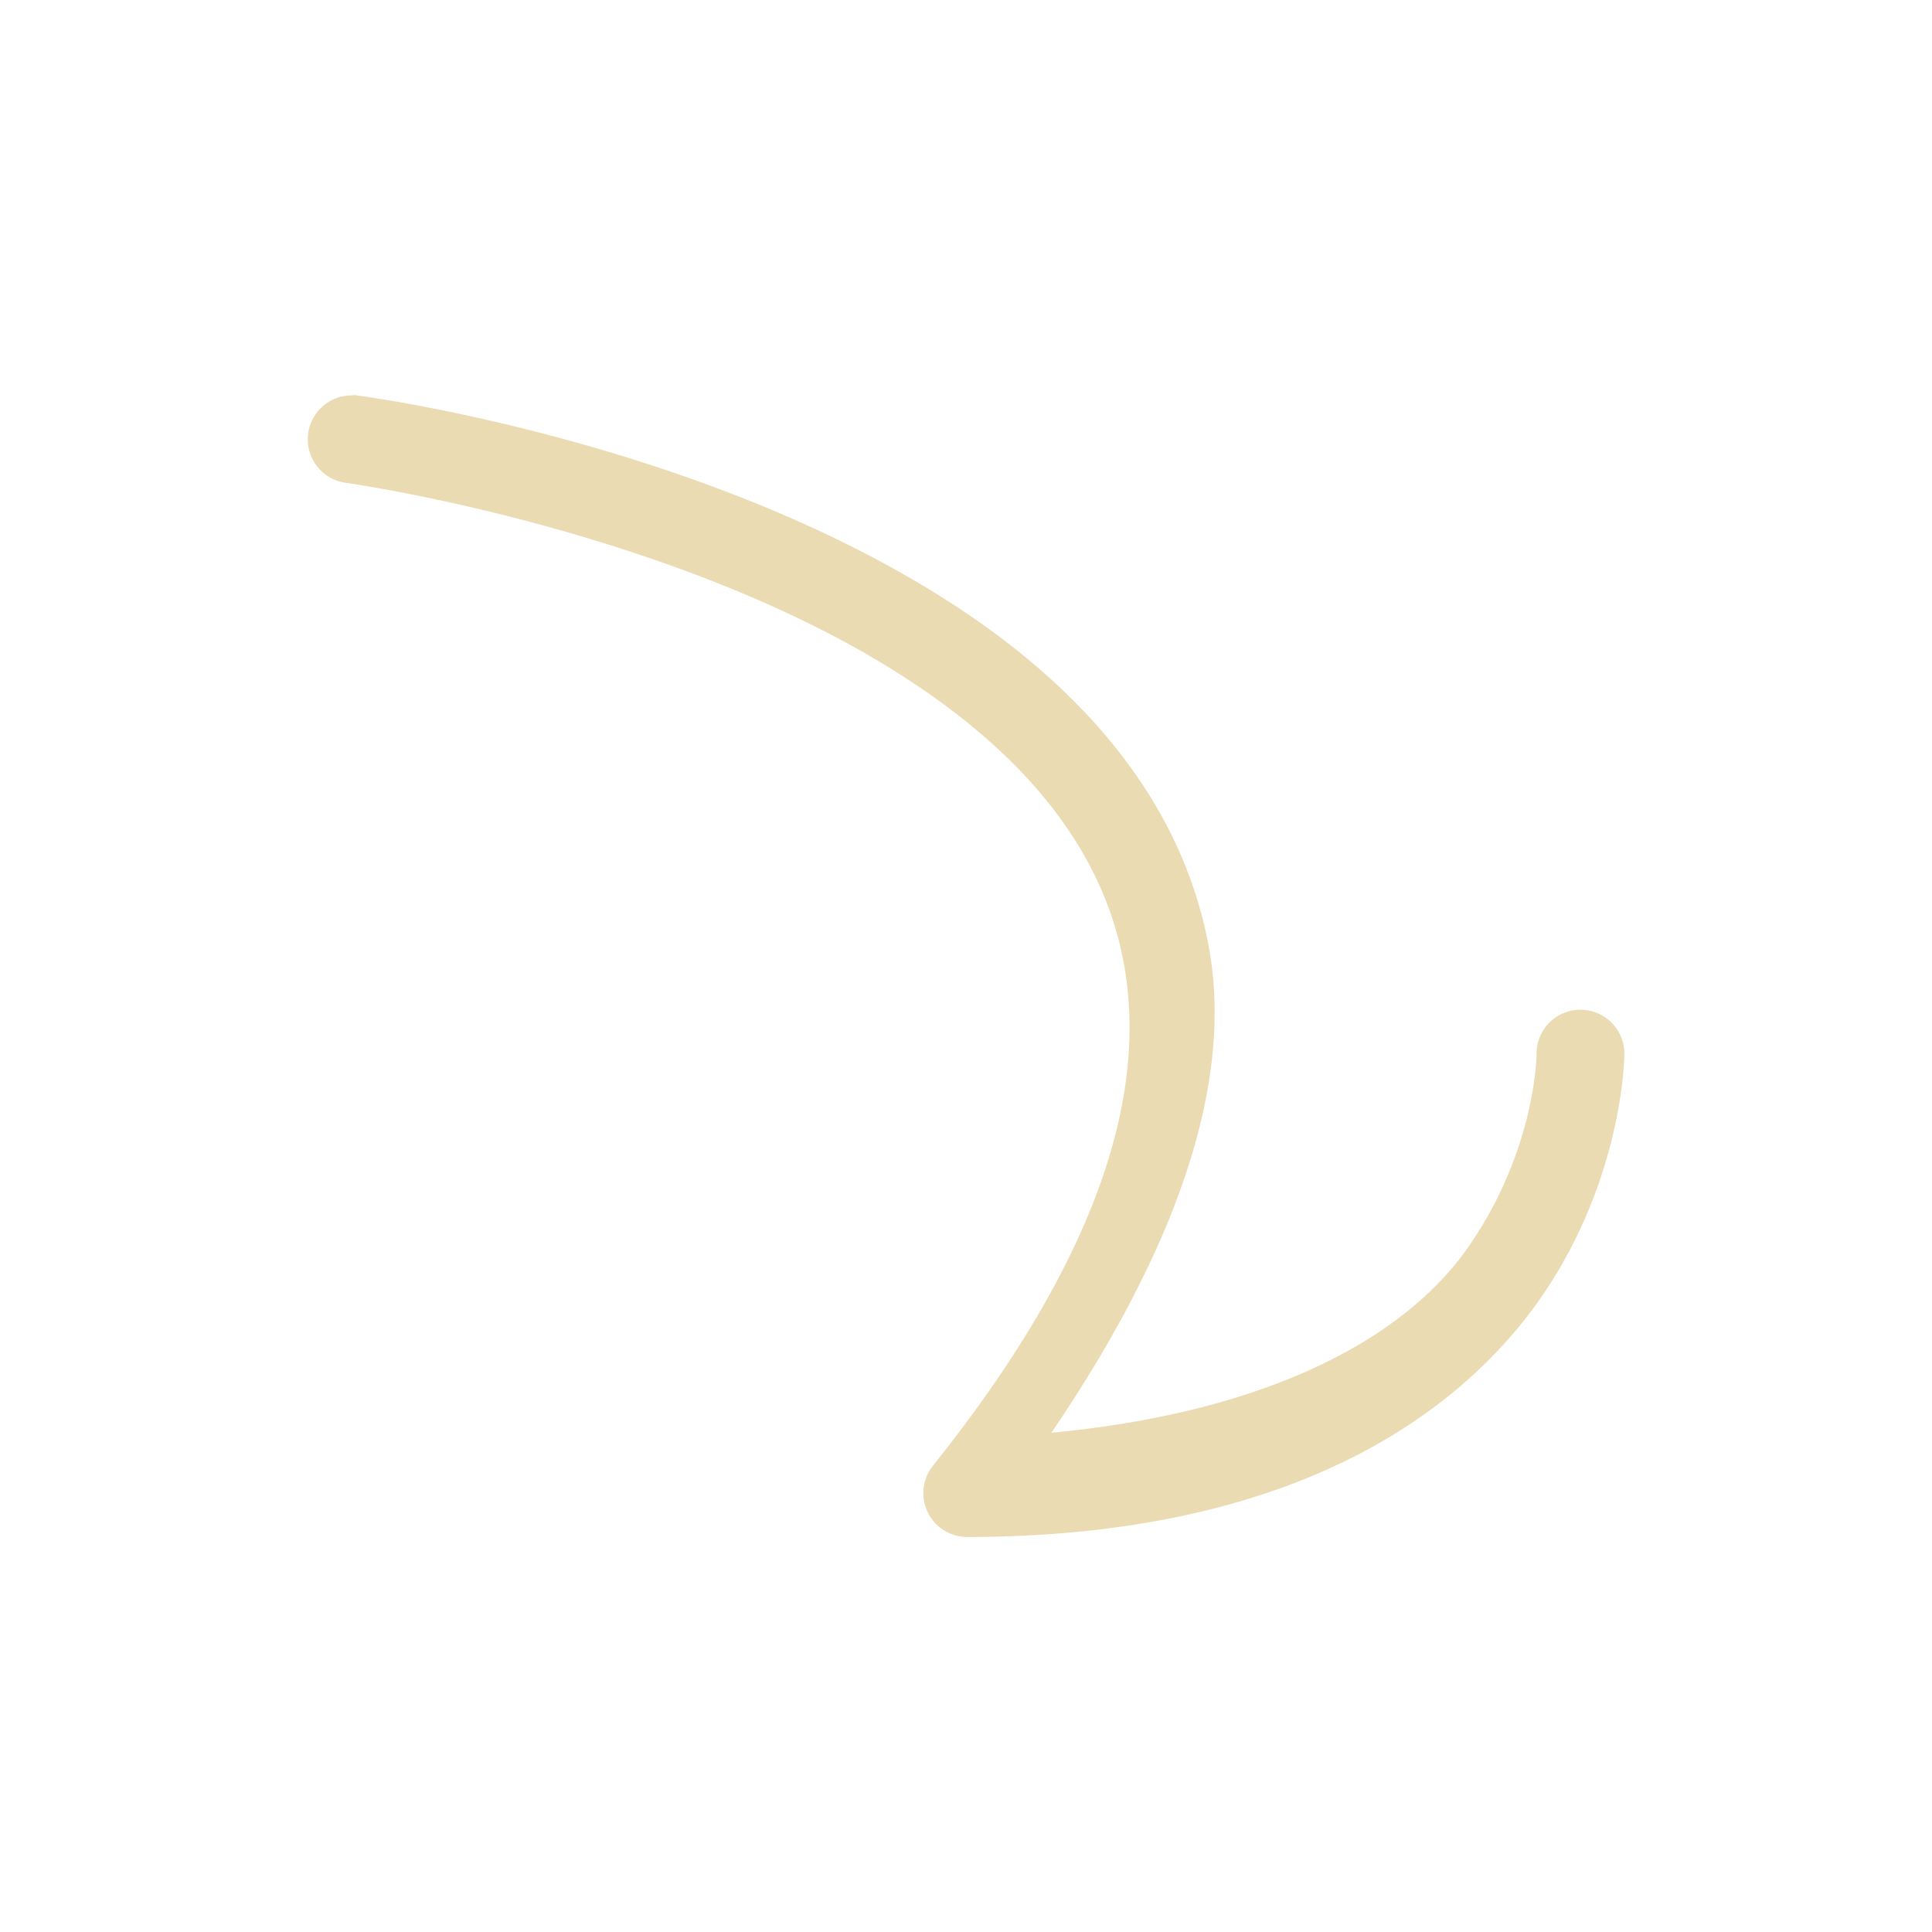 <svg width="22" height="22" version="1.1" xmlns="http://www.w3.org/2000/svg">
  <defs>
    <style id="current-color-scheme" type="text/css">.ColorScheme-Text { color:#ebdbb2; } .ColorScheme-Highlight { color:#458588; }</style>
  </defs>
  <path class="ColorScheme-Text" d="m4.014 4.497 0.014 0.006a0.5 0.5 0 0 0-0.082 0.996s3.686 0.515 6.299 2.178c1.306 0.831 2.308 1.909 2.557 3.32s-0.232 3.261-2.18 5.695a0.5 0.5 0 0 0 0.381 0.81c3.619 0 5.57-1.335 6.535-2.713 0.96-1.38 0.959-2.791 0.959-2.791a0.5 0.5 0 1 0-1 0s4.4e-5 1.091-0.785 2.213c-0.685 0.979-2.181 1.862-4.74 2.104 1.432-2.106 2.068-3.971 1.799-5.498-0.314-1.777-1.56-3.072-3.004-3.99-2.887-1.837-6.703-2.324-6.703-2.324a0.5 0.5 0 0 0-0.049-0.006z" fill="currentColor"/>
</svg>
